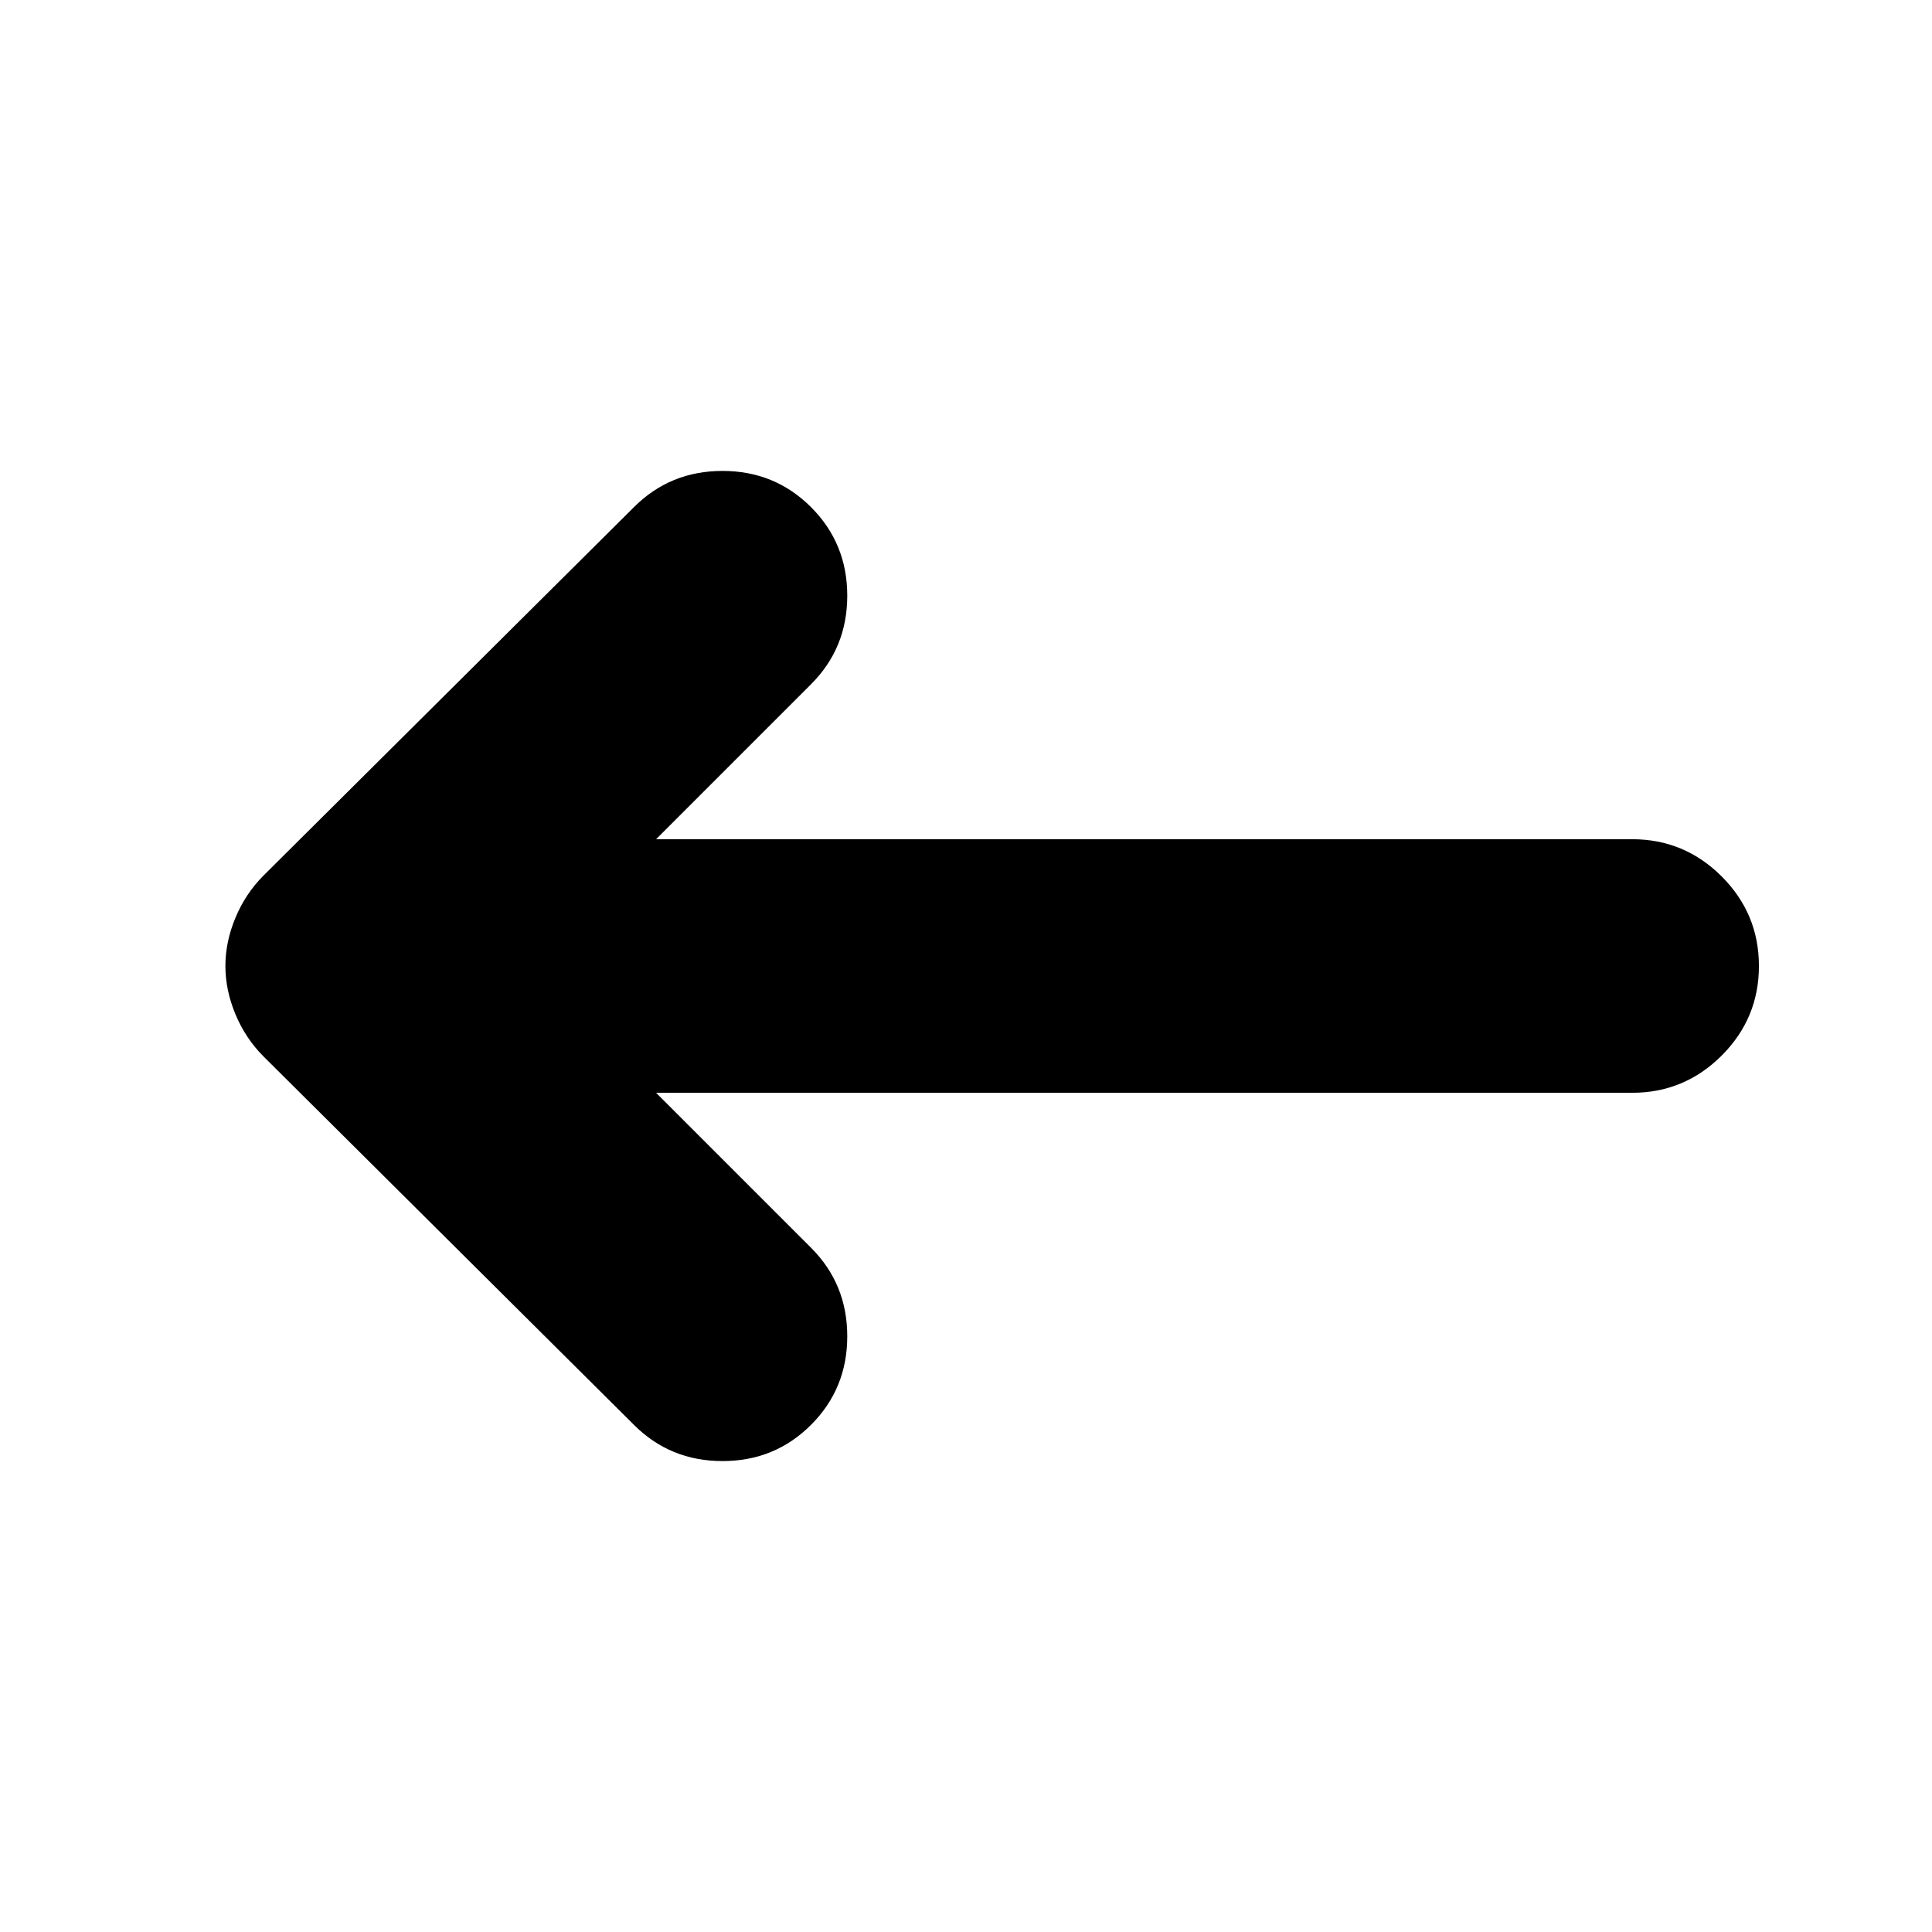 <svg xmlns="http://www.w3.org/2000/svg" height="24" viewBox="0 -960 960 960" width="24"><path d="m326-417 77 77q18 18 18 44t-18 44q-18 18-44 18t-44-18L131-435q-9-9-14-21t-5-24q0-12 5-24t14-21l184-183q18-18 44-18t44 18q18 18 18 44t-18 44l-77 77h485q26 0 44.5 18.5T874-480q0 26-18.5 44.5T811-417H326Z"/></svg>